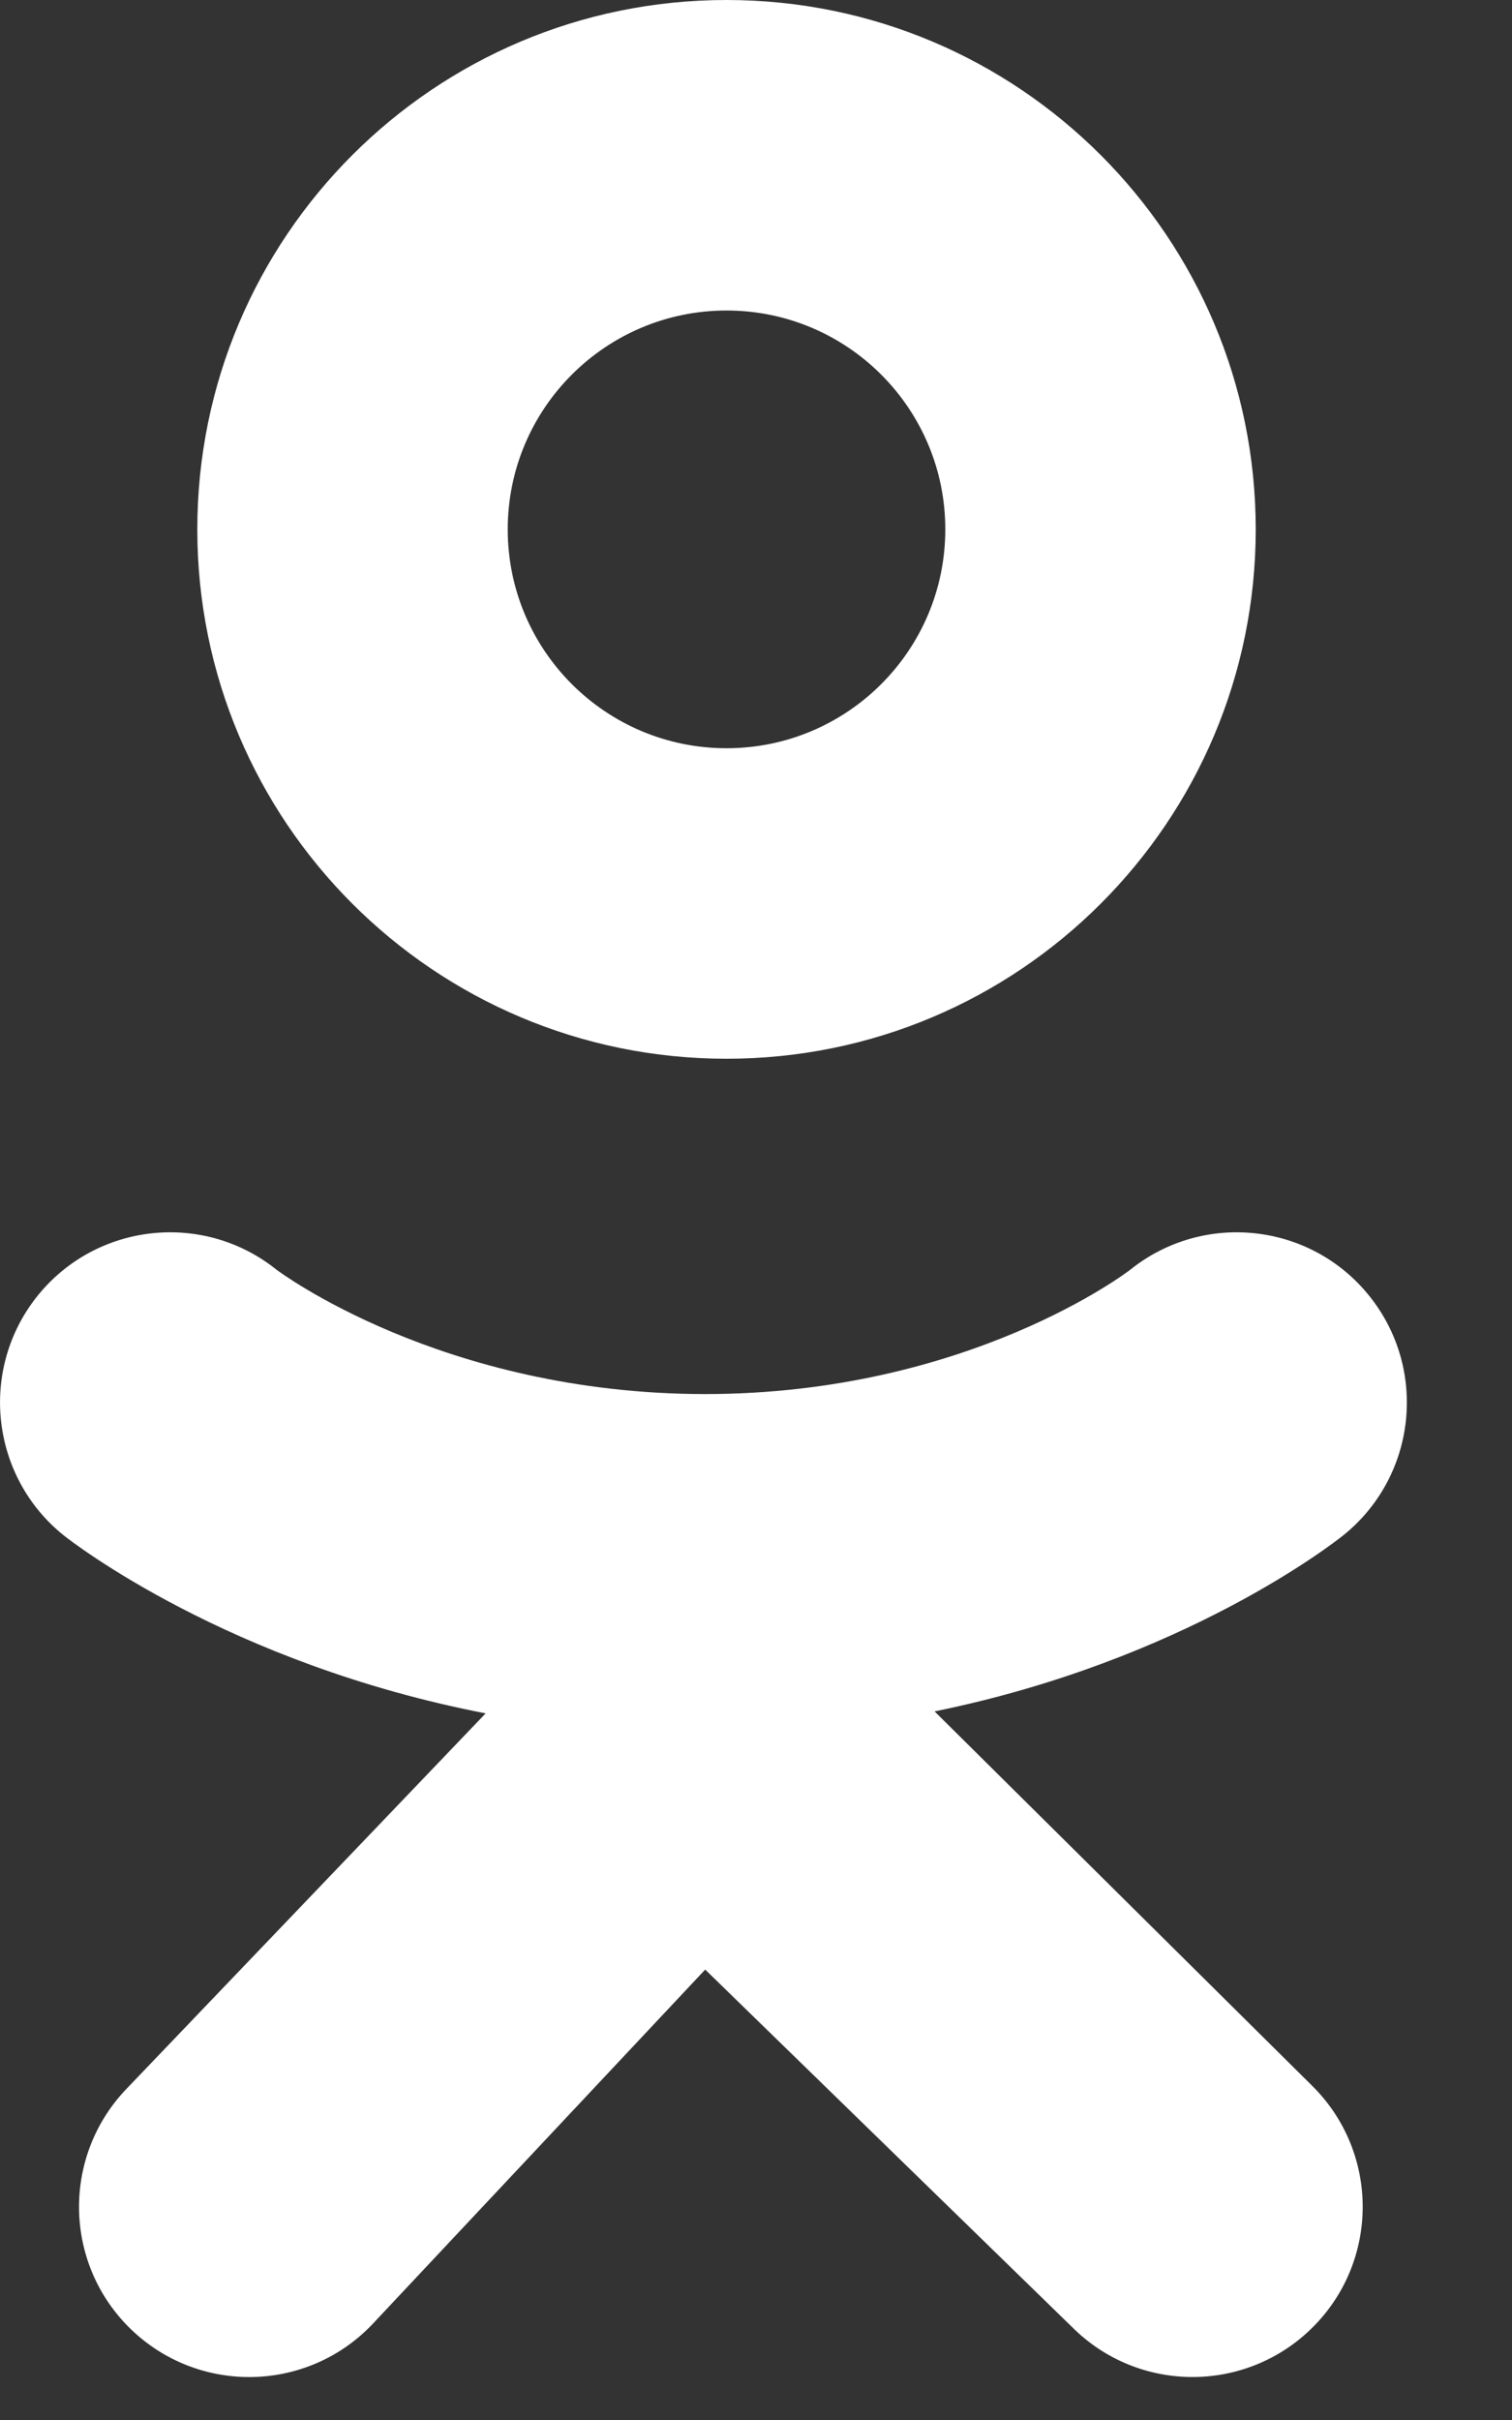 <svg width="10" height="16" viewBox="0 0 10 16" fill="none" xmlns="http://www.w3.org/2000/svg">
<rect x="0" y="0" width="10" height="16" fill="#333333" stroke="none"/>
<path d="M4.805 0C2.872 0 1.305 1.567 1.305 3.5C1.305 5.433 2.872 7 4.805 7C6.738 7 8.305 5.433 8.305 3.5C8.305 1.567 6.738 0 4.805 0ZM4.805 4.947C4.006 4.947 3.358 4.299 3.358 3.5C3.358 2.701 4.006 2.053 4.805 2.053C5.604 2.053 6.252 2.701 6.252 3.5C6.252 4.299 5.604 4.947 4.805 4.947Z" fill="white"/>
<path d="M6.181 11.315C7.838 10.978 8.831 10.193 8.884 10.151C9.368 9.762 9.446 9.054 9.057 8.569C8.669 8.084 7.96 8.006 7.475 8.395C7.465 8.403 6.406 9.216 4.664 9.217C2.921 9.216 1.84 8.403 1.829 8.395C1.344 8.006 0.636 8.084 0.247 8.569C-0.141 9.054 -0.063 9.762 0.421 10.151C0.475 10.194 1.509 10.999 3.212 11.328L0.838 13.809C0.407 14.257 0.419 14.969 0.867 15.401C1.085 15.611 1.367 15.716 1.648 15.716C1.943 15.716 2.237 15.601 2.458 15.372L4.664 13.022L7.092 15.387C7.532 15.826 8.244 15.825 8.683 15.386C9.123 14.946 9.122 14.233 8.682 13.794L6.181 11.315Z" fill="white"/>
<path d="M4.664 9.217C4.659 9.217 4.669 9.217 4.664 9.217C4.659 9.217 4.669 9.217 4.664 9.217Z" fill="white"/>
</svg>
